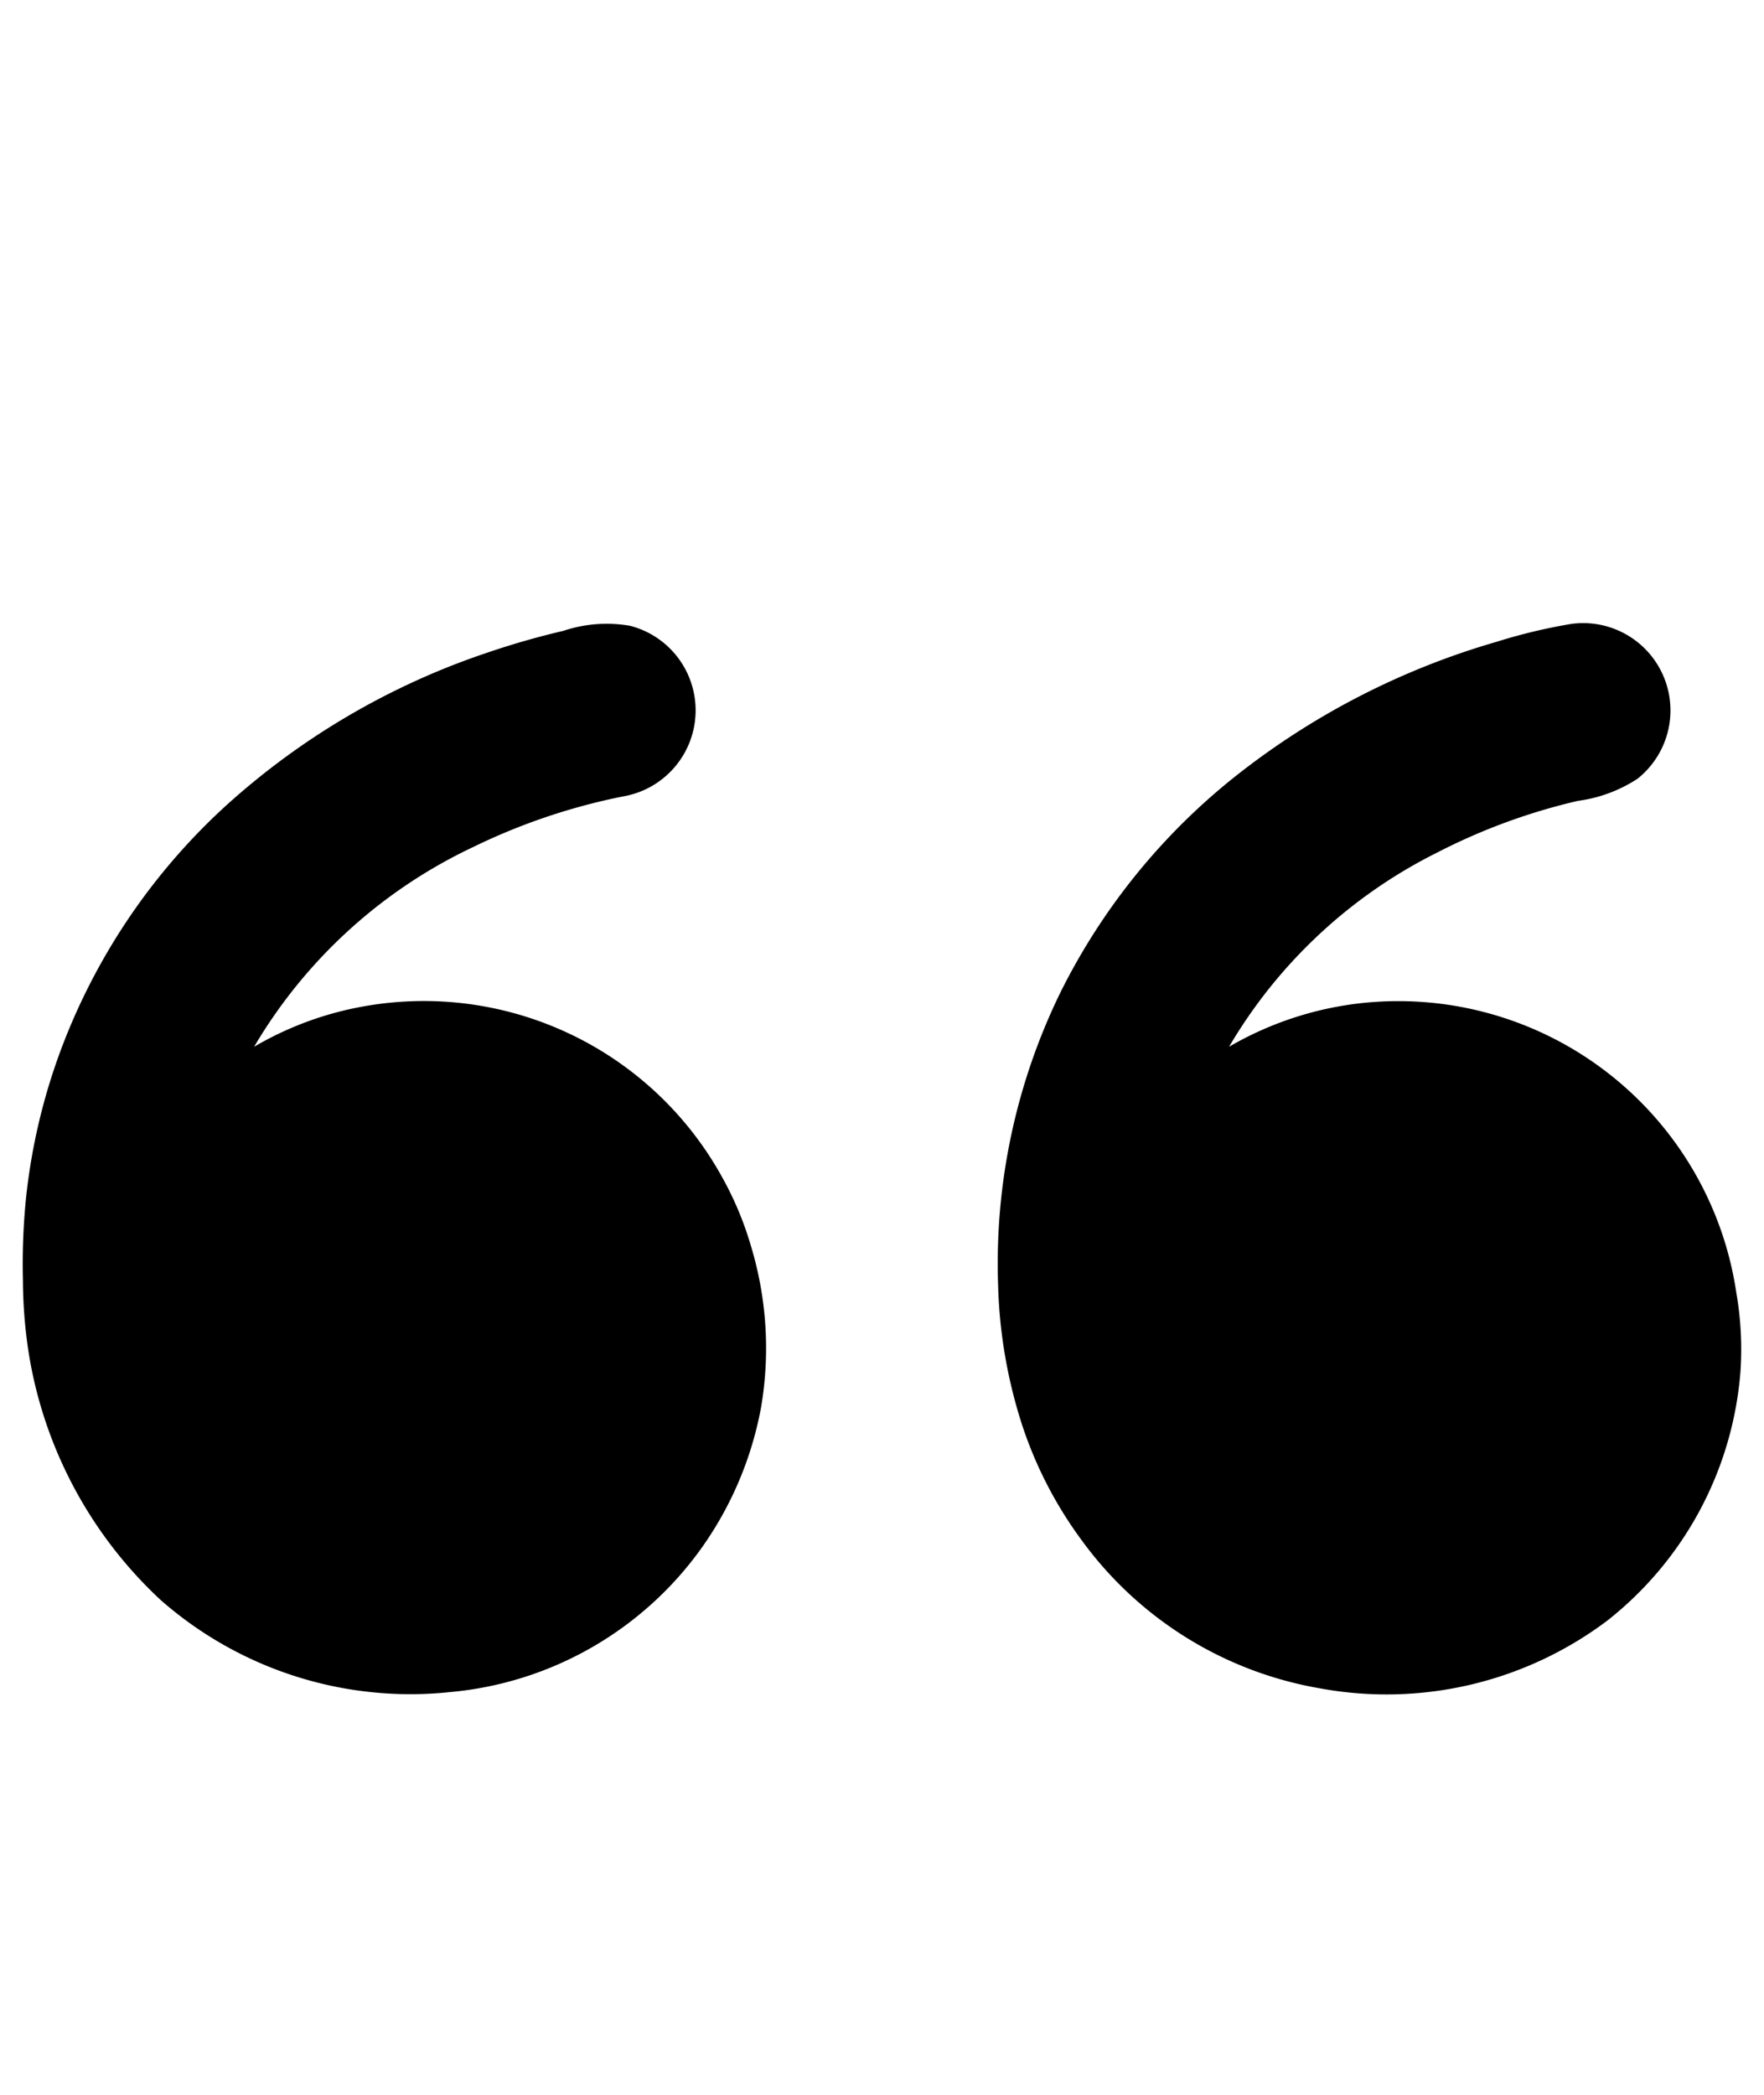 <svg xmlns="http://www.w3.org/2000/svg" viewBox="0 0 16 19" class="cf-icon-svg cf-icon-svg__open-quote"><path d="M6.808 11.29a3.2 3.2 0 0 1 .097 1.464 3.2 3.2 0 0 1-.535 1.277 3.15 3.15 0 0 1-2.286 1.316 3.43 3.43 0 0 1-2.628-.836A3.9 3.9 0 0 1 .26 12.269a4.4 4.4 0 0 1-.052-.653 6 6 0 0 1 .027-.74 5.5 5.5 0 0 1 .33-1.388 5.7 5.7 0 0 1 1.498-2.193A6.7 6.7 0 0 1 4.41 5.923q.344-.118.699-.201a1.24 1.24 0 0 1 .606-.046.792.792 0 0 1-.066 1.548 5.6 5.6 0 0 0-1.356.458 4.57 4.57 0 0 0-1.988 1.812 3 3 0 0 1 .998-.367 3.09 3.09 0 0 1 3.248 1.552 3 3 0 0 1 .257.611m8.941.435a3 3 0 0 1 .038.708 3.19 3.19 0 0 1-1.207 2.265 3.33 3.33 0 0 1-2.609.615 3.38 3.38 0 0 1-2.165-1.35 3.7 3.7 0 0 1-.55-1.085 4.5 4.5 0 0 1-.203-1.224 5.6 5.6 0 0 1 .567-2.656 5.8 5.8 0 0 1 1.598-1.967 6.9 6.9 0 0 1 2.357-1.21 5 5 0 0 1 .676-.162.792.792 0 0 1 .602 1.404 1.3 1.3 0 0 1-.542.201 5.5 5.5 0 0 0-1.278.47 4.54 4.54 0 0 0-1.885 1.76 3.05 3.05 0 0 1 1.242-.4 3.1 3.1 0 0 1 3.359 2.631"/></svg>